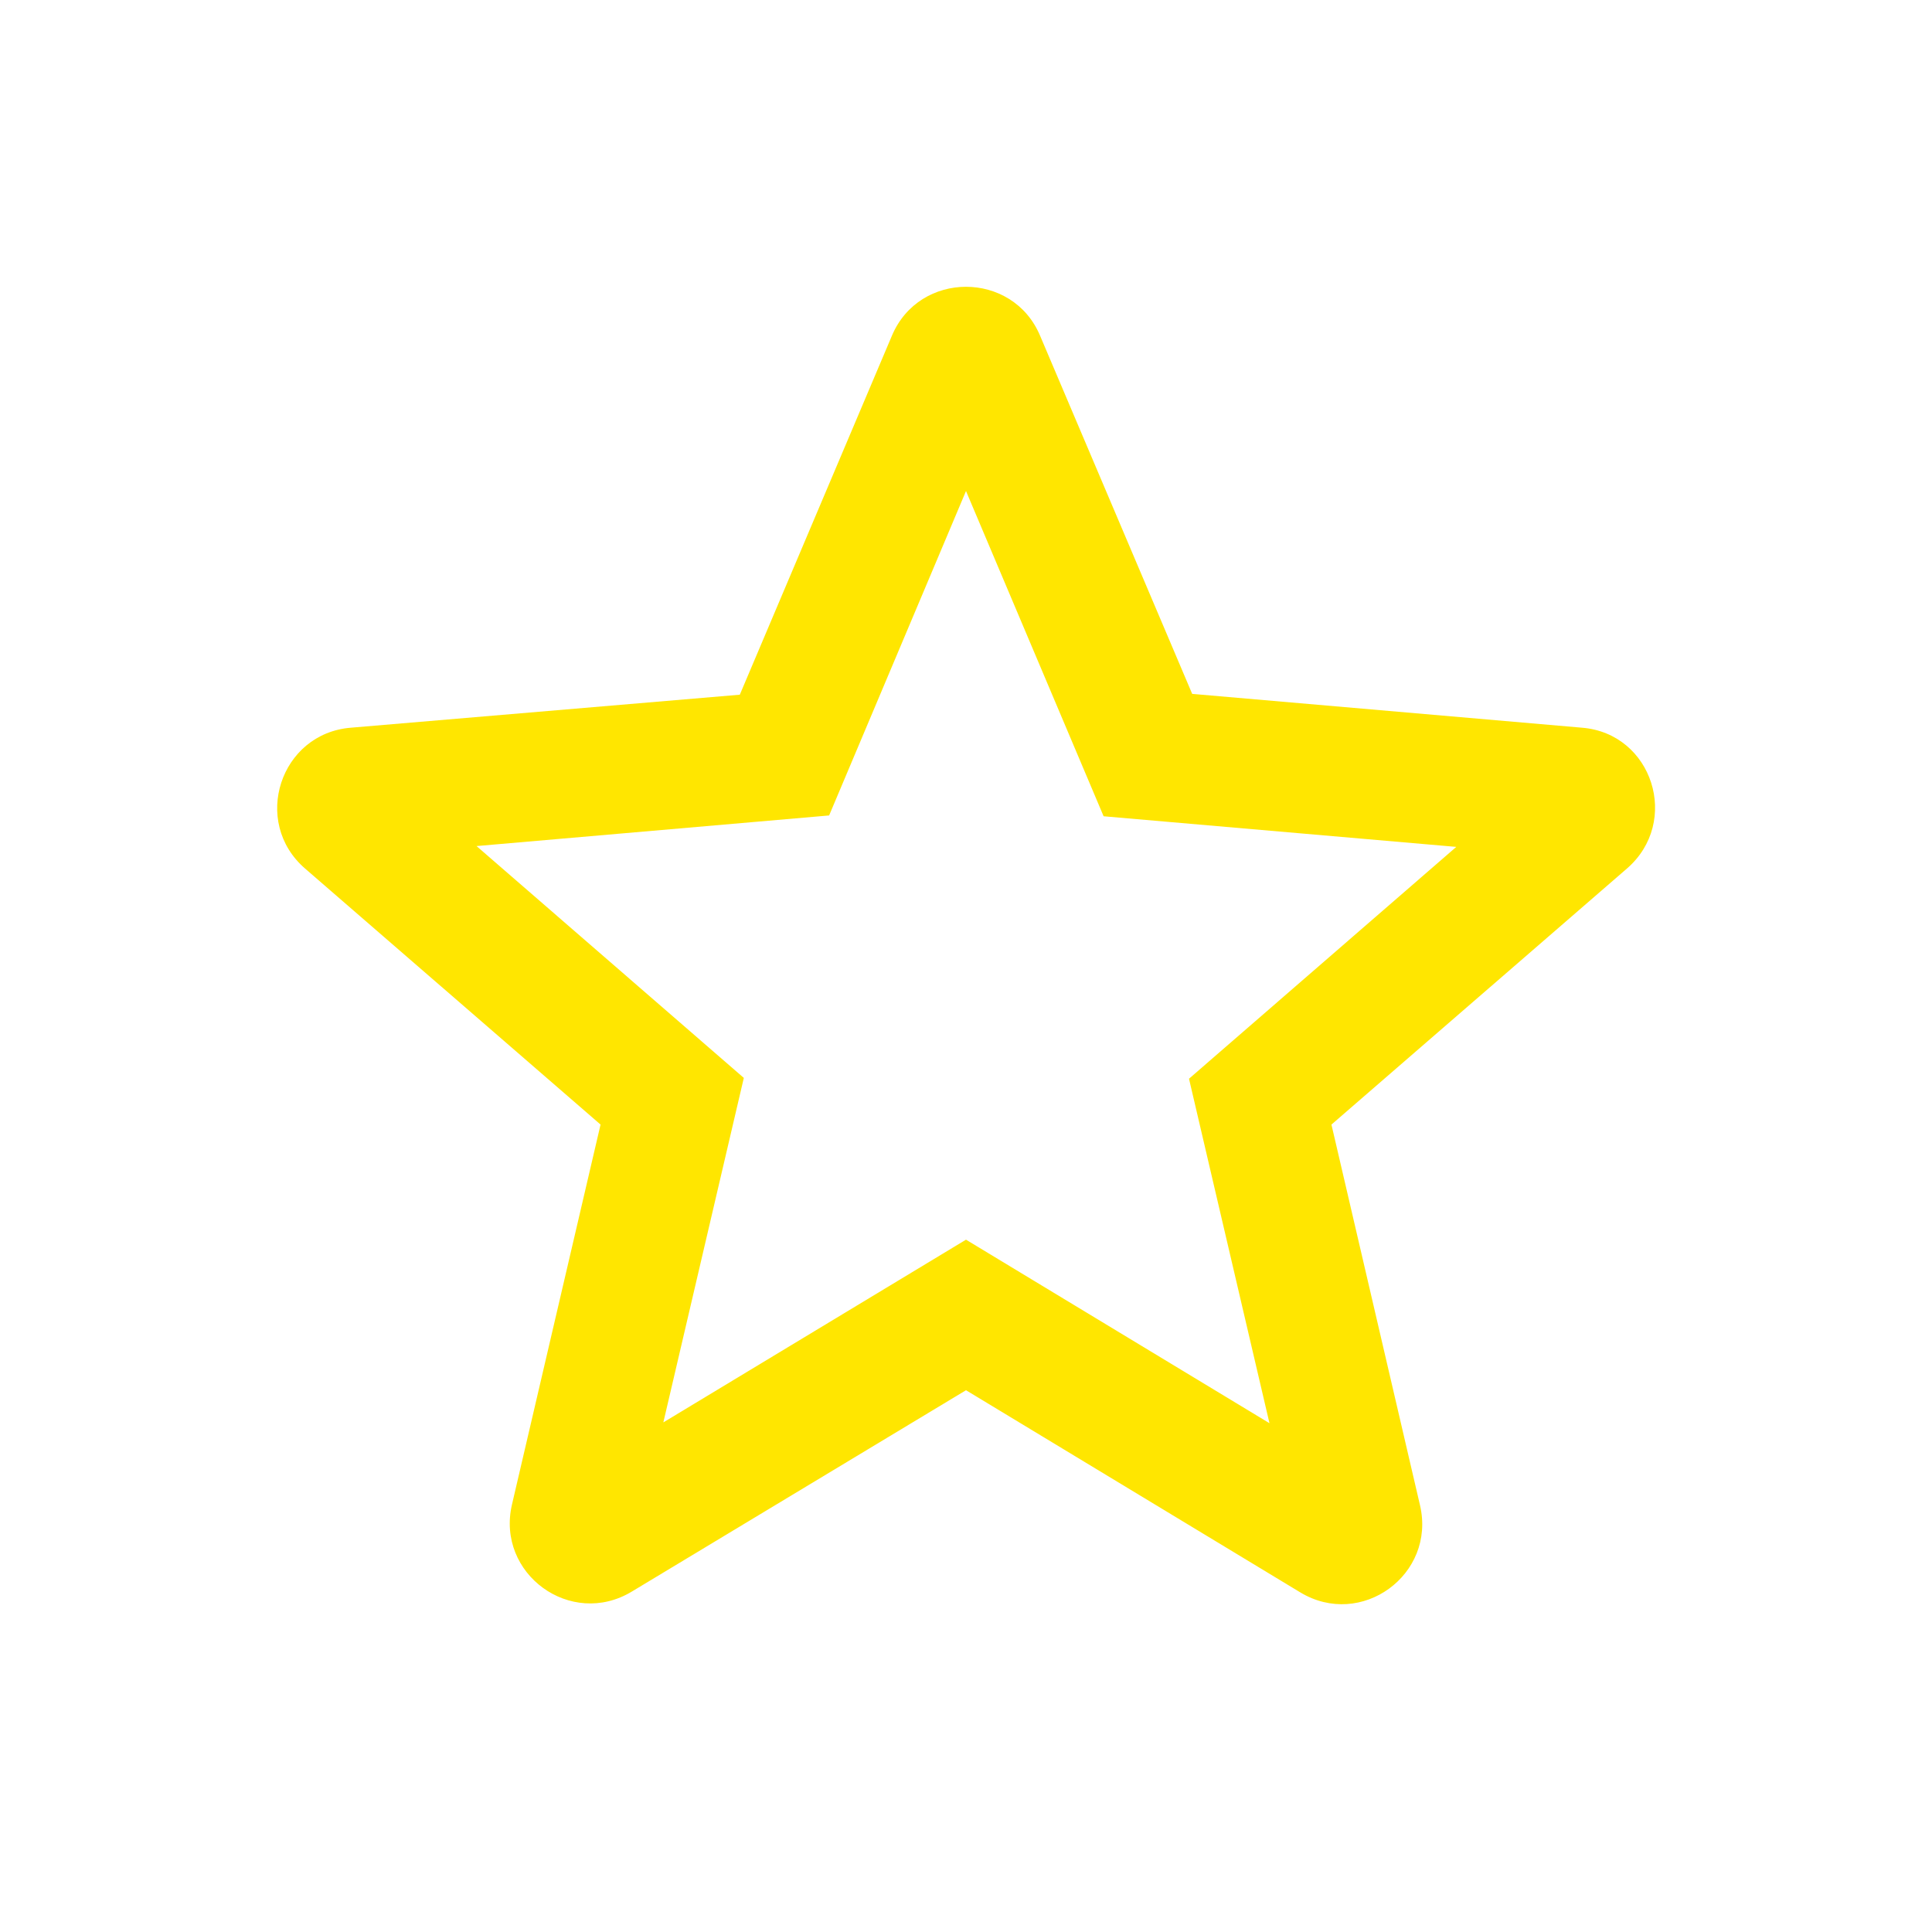 <svg
  width="26"
  height="26"
  viewBox="0 0 26 26"
  fill="none"
  xmlns="http://www.w3.org/2000/svg"
>
  <path
    d="M21.288 9.793L16.044 9.338L13.997 4.518C13.628 3.64 12.372 3.64 12.003 4.518L9.956 9.349L4.723 9.793C3.77 9.869 3.38 11.061 4.106 11.689L8.082 15.134L6.89 20.247C6.673 21.179 7.681 21.916 8.504 21.418L13 18.709L17.496 21.428C18.319 21.927 19.327 21.19 19.11 20.258L17.918 15.134L21.894 11.689C22.62 11.061 22.241 9.869 21.288 9.793ZM13 16.683L8.927 19.142L10.01 14.506L6.413 11.386L11.158 10.974L13 6.608L14.852 10.985L19.598 11.397L16.001 14.517L17.084 19.153L13 16.683Z"
    fill="#FFE600"
  />
</svg>